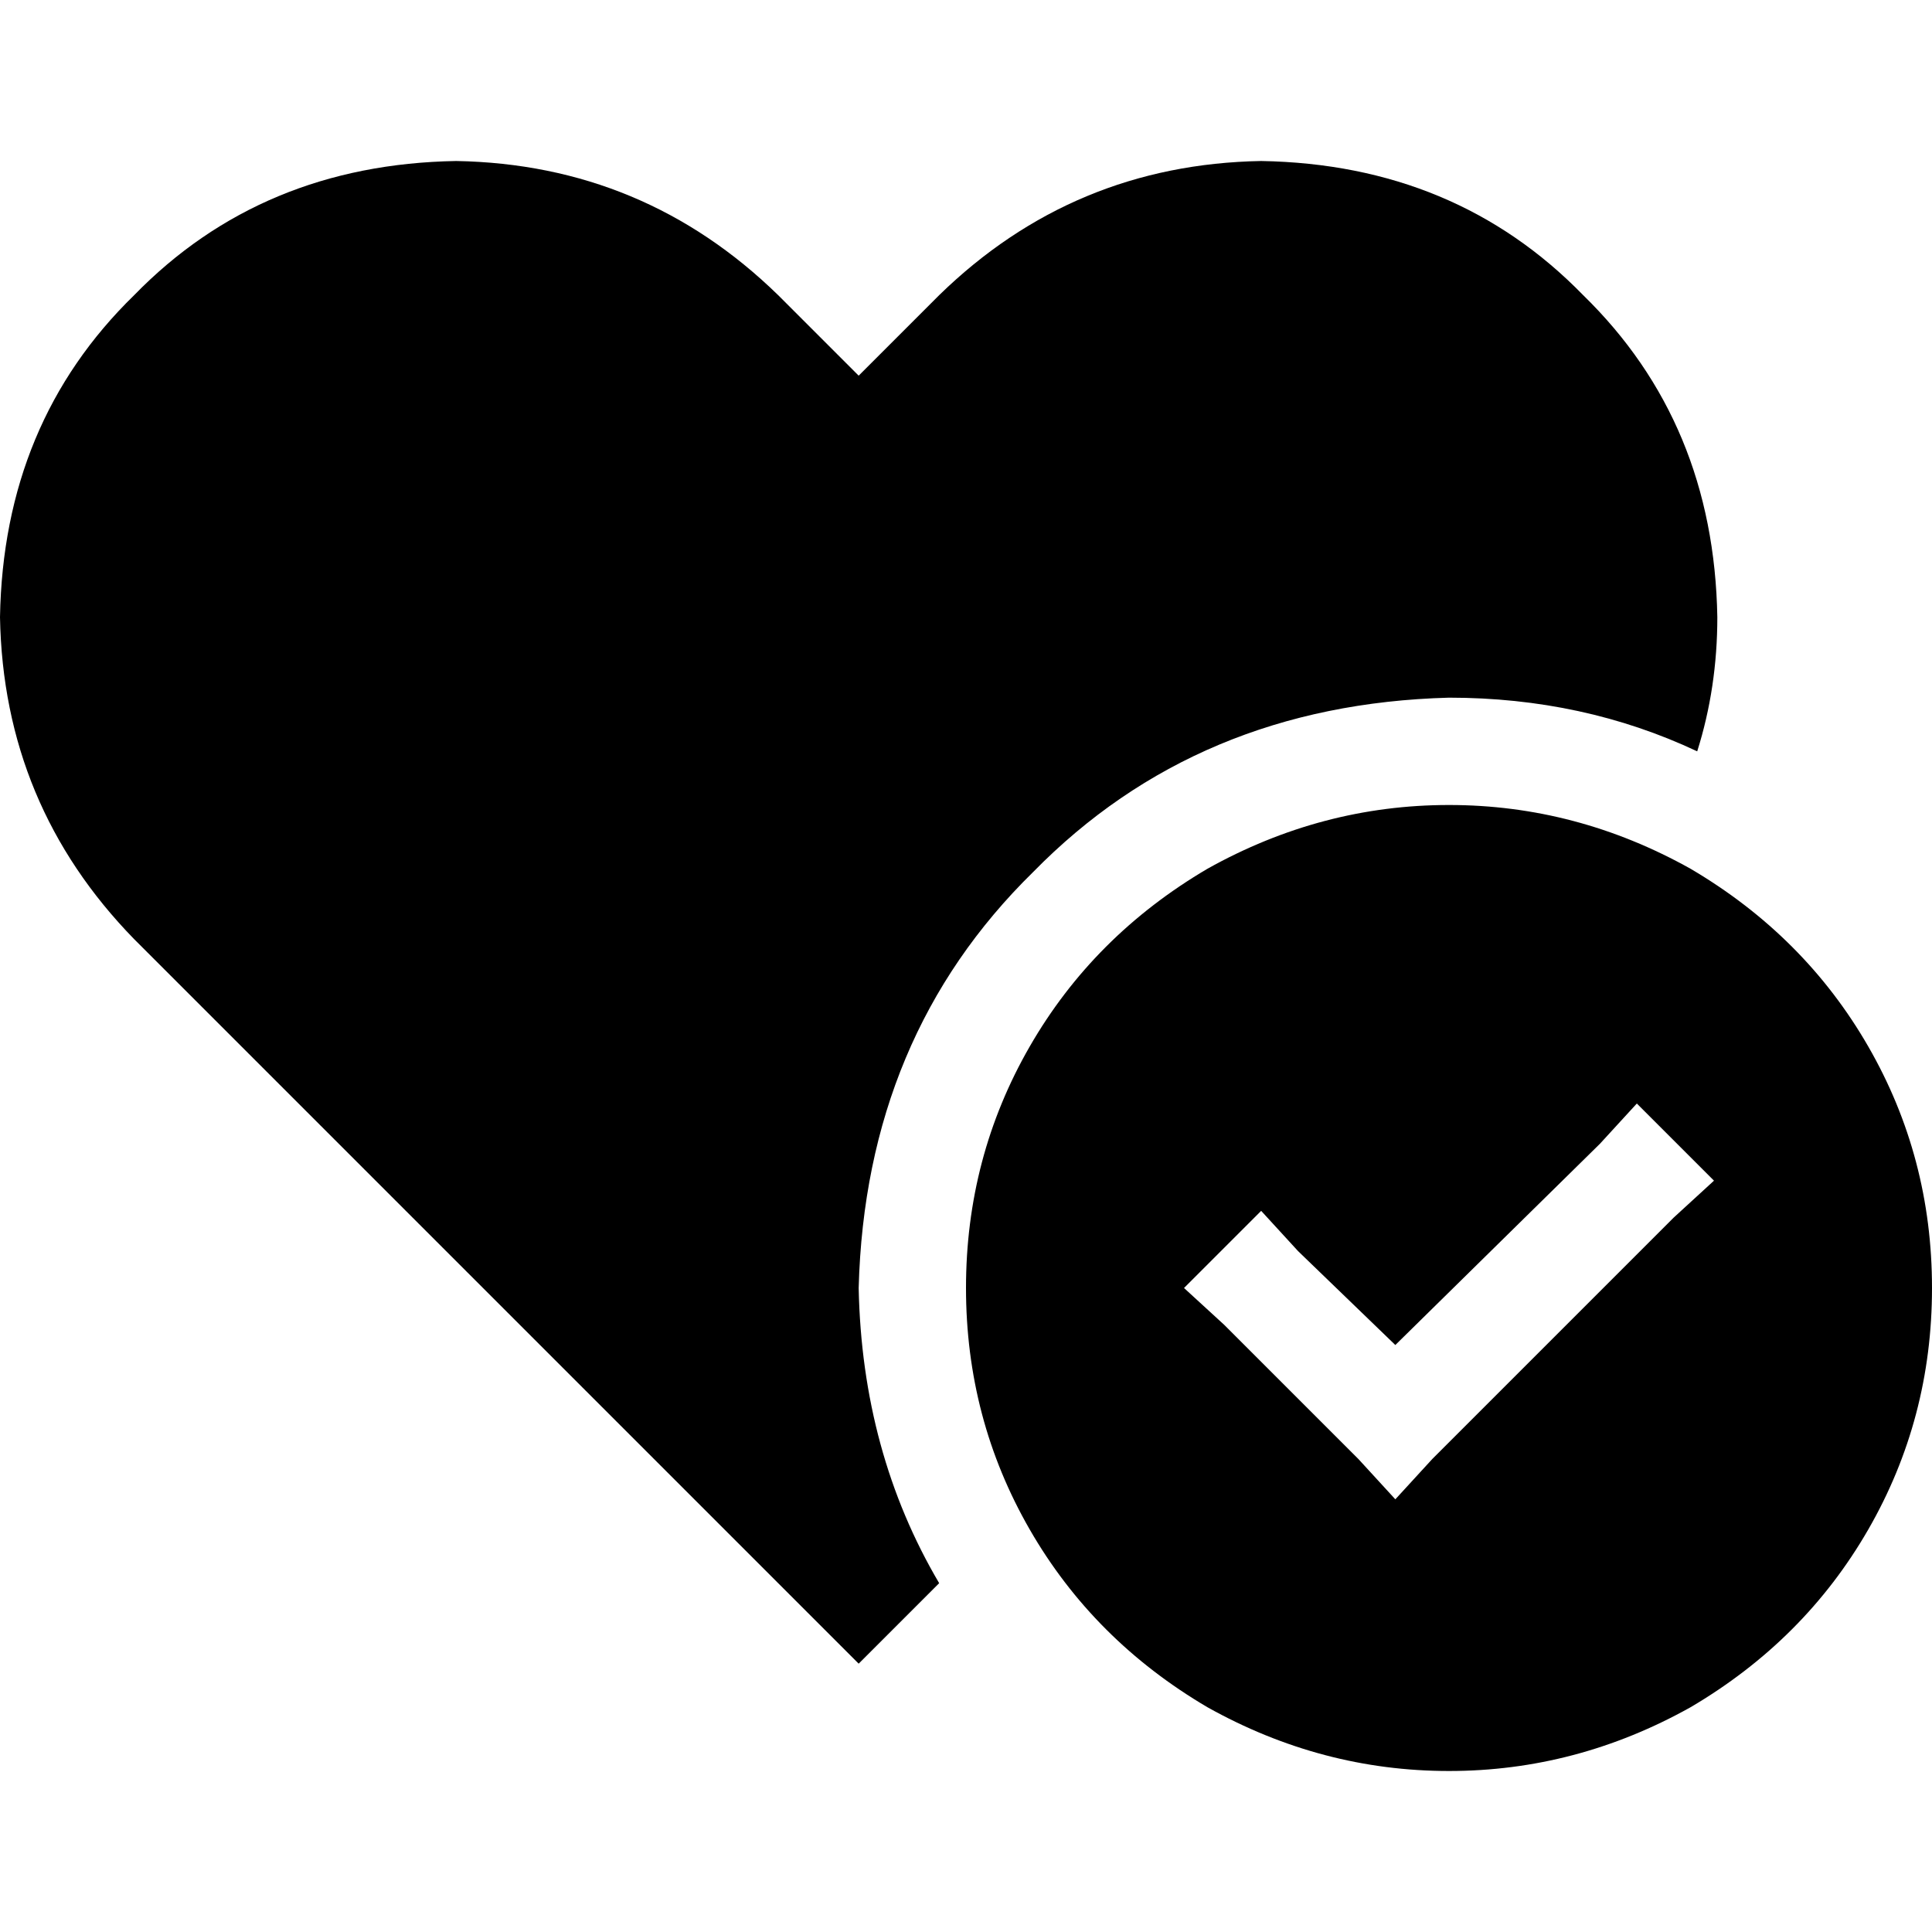 <svg xmlns="http://www.w3.org/2000/svg" viewBox="0 0 512 512">
  <path d="M 56.889 270.222 L 35.556 248.889 L 56.889 270.222 L 35.556 248.889 Q 0.889 213.333 0 163.556 Q 0.889 112 35.556 78.222 Q 69.333 43.556 120.889 42.667 Q 170.667 43.556 206.222 78.222 L 227.556 99.556 L 227.556 99.556 L 248.889 78.222 L 248.889 78.222 Q 284.444 43.556 334.222 42.667 Q 385.778 43.556 419.556 78.222 Q 454.222 112 455.111 163.556 Q 455.111 182.222 449.778 199.111 Q 419.556 184.889 384 184.889 Q 317.333 186.667 273.778 231.111 Q 229.333 274.667 227.556 341.333 Q 228.444 384.889 248.889 419.556 L 227.556 440.889 L 227.556 440.889 L 56.889 270.222 L 56.889 270.222 Z M 256 341.333 Q 256 306.667 272.889 277.333 L 272.889 277.333 L 272.889 277.333 Q 289.778 248 320 230.222 Q 350.222 213.333 384 213.333 Q 417.778 213.333 448 230.222 Q 478.222 248 495.111 277.333 Q 512 306.667 512 341.333 Q 512 376 495.111 405.333 Q 478.222 434.667 448 452.444 Q 417.778 469.333 384 469.333 Q 350.222 469.333 320 452.444 Q 289.778 434.667 272.889 405.333 Q 256 376 256 341.333 L 256 341.333 Z M 454.222 312.889 L 433.778 292.444 L 454.222 312.889 L 433.778 292.444 L 424 303.111 L 424 303.111 L 369.778 356.444 L 369.778 356.444 L 344 331.556 L 344 331.556 L 334.222 320.889 L 334.222 320.889 L 313.778 341.333 L 313.778 341.333 L 324.444 351.111 L 324.444 351.111 L 360 386.667 L 360 386.667 L 369.778 397.333 L 369.778 397.333 L 379.556 386.667 L 379.556 386.667 L 443.556 322.667 L 443.556 322.667 L 454.222 312.889 L 454.222 312.889 Z" />
</svg>